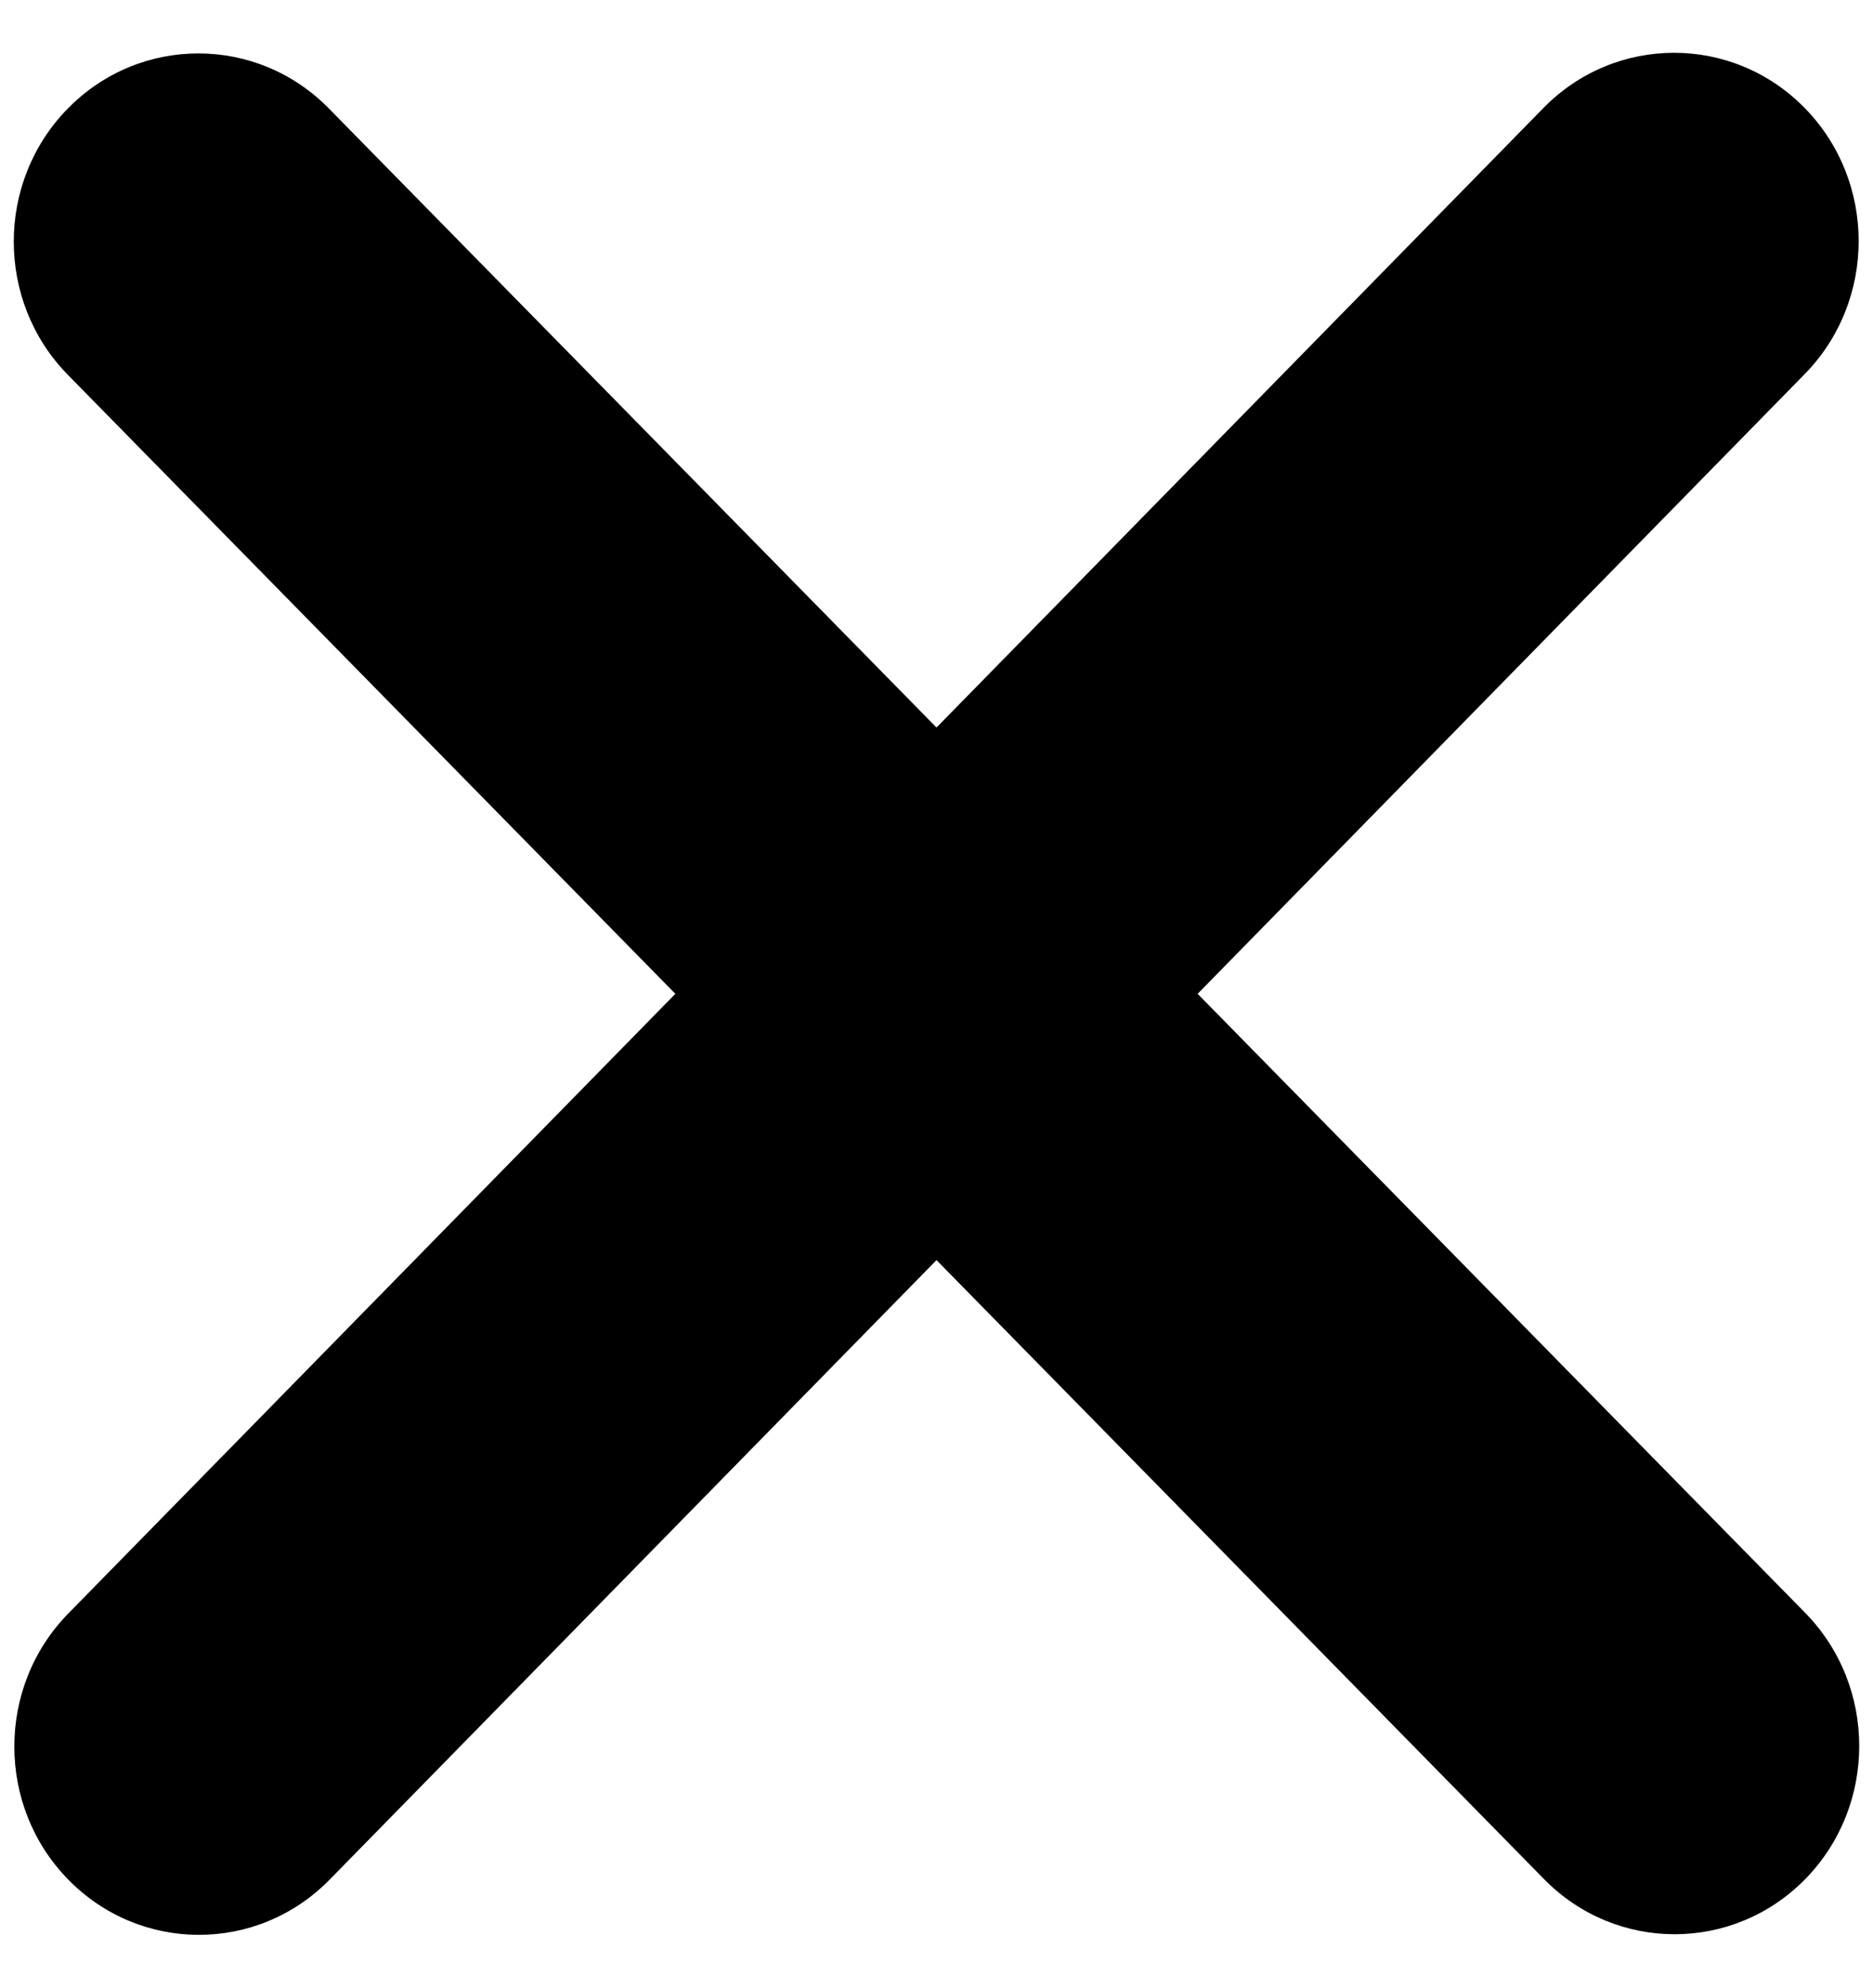 <svg width="33" height="35" viewBox="0 0 33 35" fill="none" xmlns="http://www.w3.org/2000/svg">
<g clip-path="url(#clip0_5_353)">
<path d="M31.795 6.589C33.065 5.296 33.065 3.194 31.795 1.9C30.526 0.606 28.464 0.606 27.195 1.9L16.5 12.811L5.795 1.911C4.526 0.617 2.464 0.617 1.195 1.911C-0.075 3.204 -0.075 5.306 1.195 6.6L11.899 17.5L1.205 28.41C-0.065 29.704 -0.065 31.806 1.205 33.1C2.474 34.394 4.536 34.394 5.806 33.1L16.5 22.189L27.205 33.09C28.474 34.383 30.536 34.383 31.805 33.09C33.075 31.796 33.075 29.694 31.805 28.4L21.101 17.5L31.795 6.589Z" fill="black"/>
</g>
<defs>
<clipPath id="clip0_5_353">
<rect width="33" height="35" fill="white"/>
</clipPath>
</defs>
</svg>
